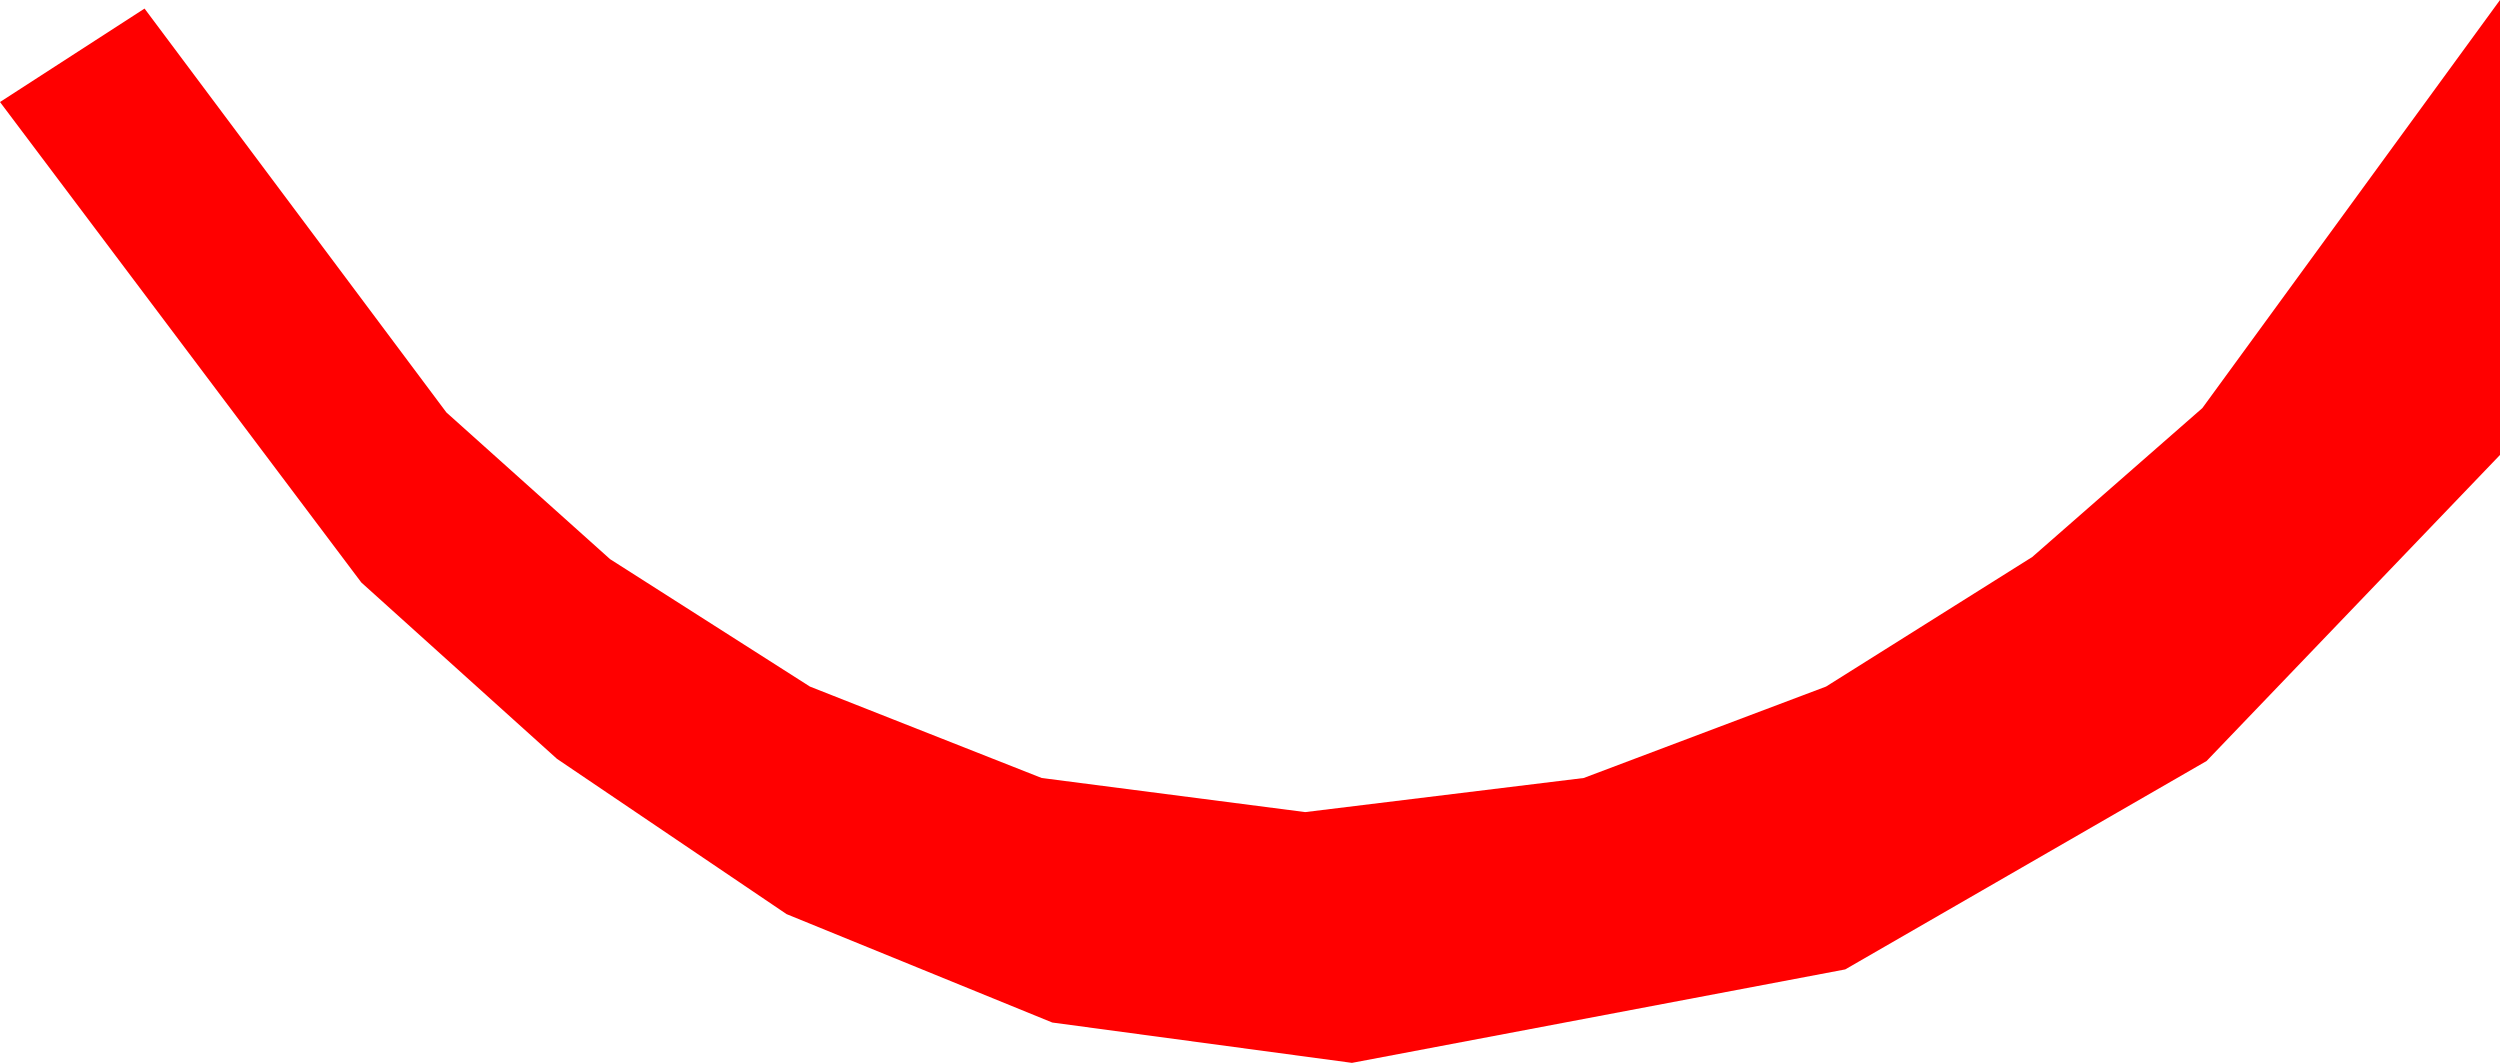 <?xml version="1.0" encoding="utf-8"?>
<!DOCTYPE svg PUBLIC "-//W3C//DTD SVG 1.1//EN" "http://www.w3.org/Graphics/SVG/1.1/DTD/svg11.dtd">
<svg width="17.227" height="7.324" xmlns="http://www.w3.org/2000/svg" xmlns:xlink="http://www.w3.org/1999/xlink" xmlns:xml="http://www.w3.org/XML/1998/namespace" version="1.1">
  <g>
    <g>
      <path style="fill:#FF0000;fill-opacity:1" d="M17.227,0L17.227,3.135 15.205,5.244 12.715,6.68 9.316,7.324 7.251,7.046 5.42,6.299 3.838,5.229 2.49,4.014 0,0.703 0.996,0.059 3.076,2.842 4.204,3.853 5.581,4.731 7.178,5.361 8.994,5.596 10.913,5.361 12.583,4.731 14.004,3.838 15.176,2.812 17.227,0z" />
    </g>
  </g>
</svg>
